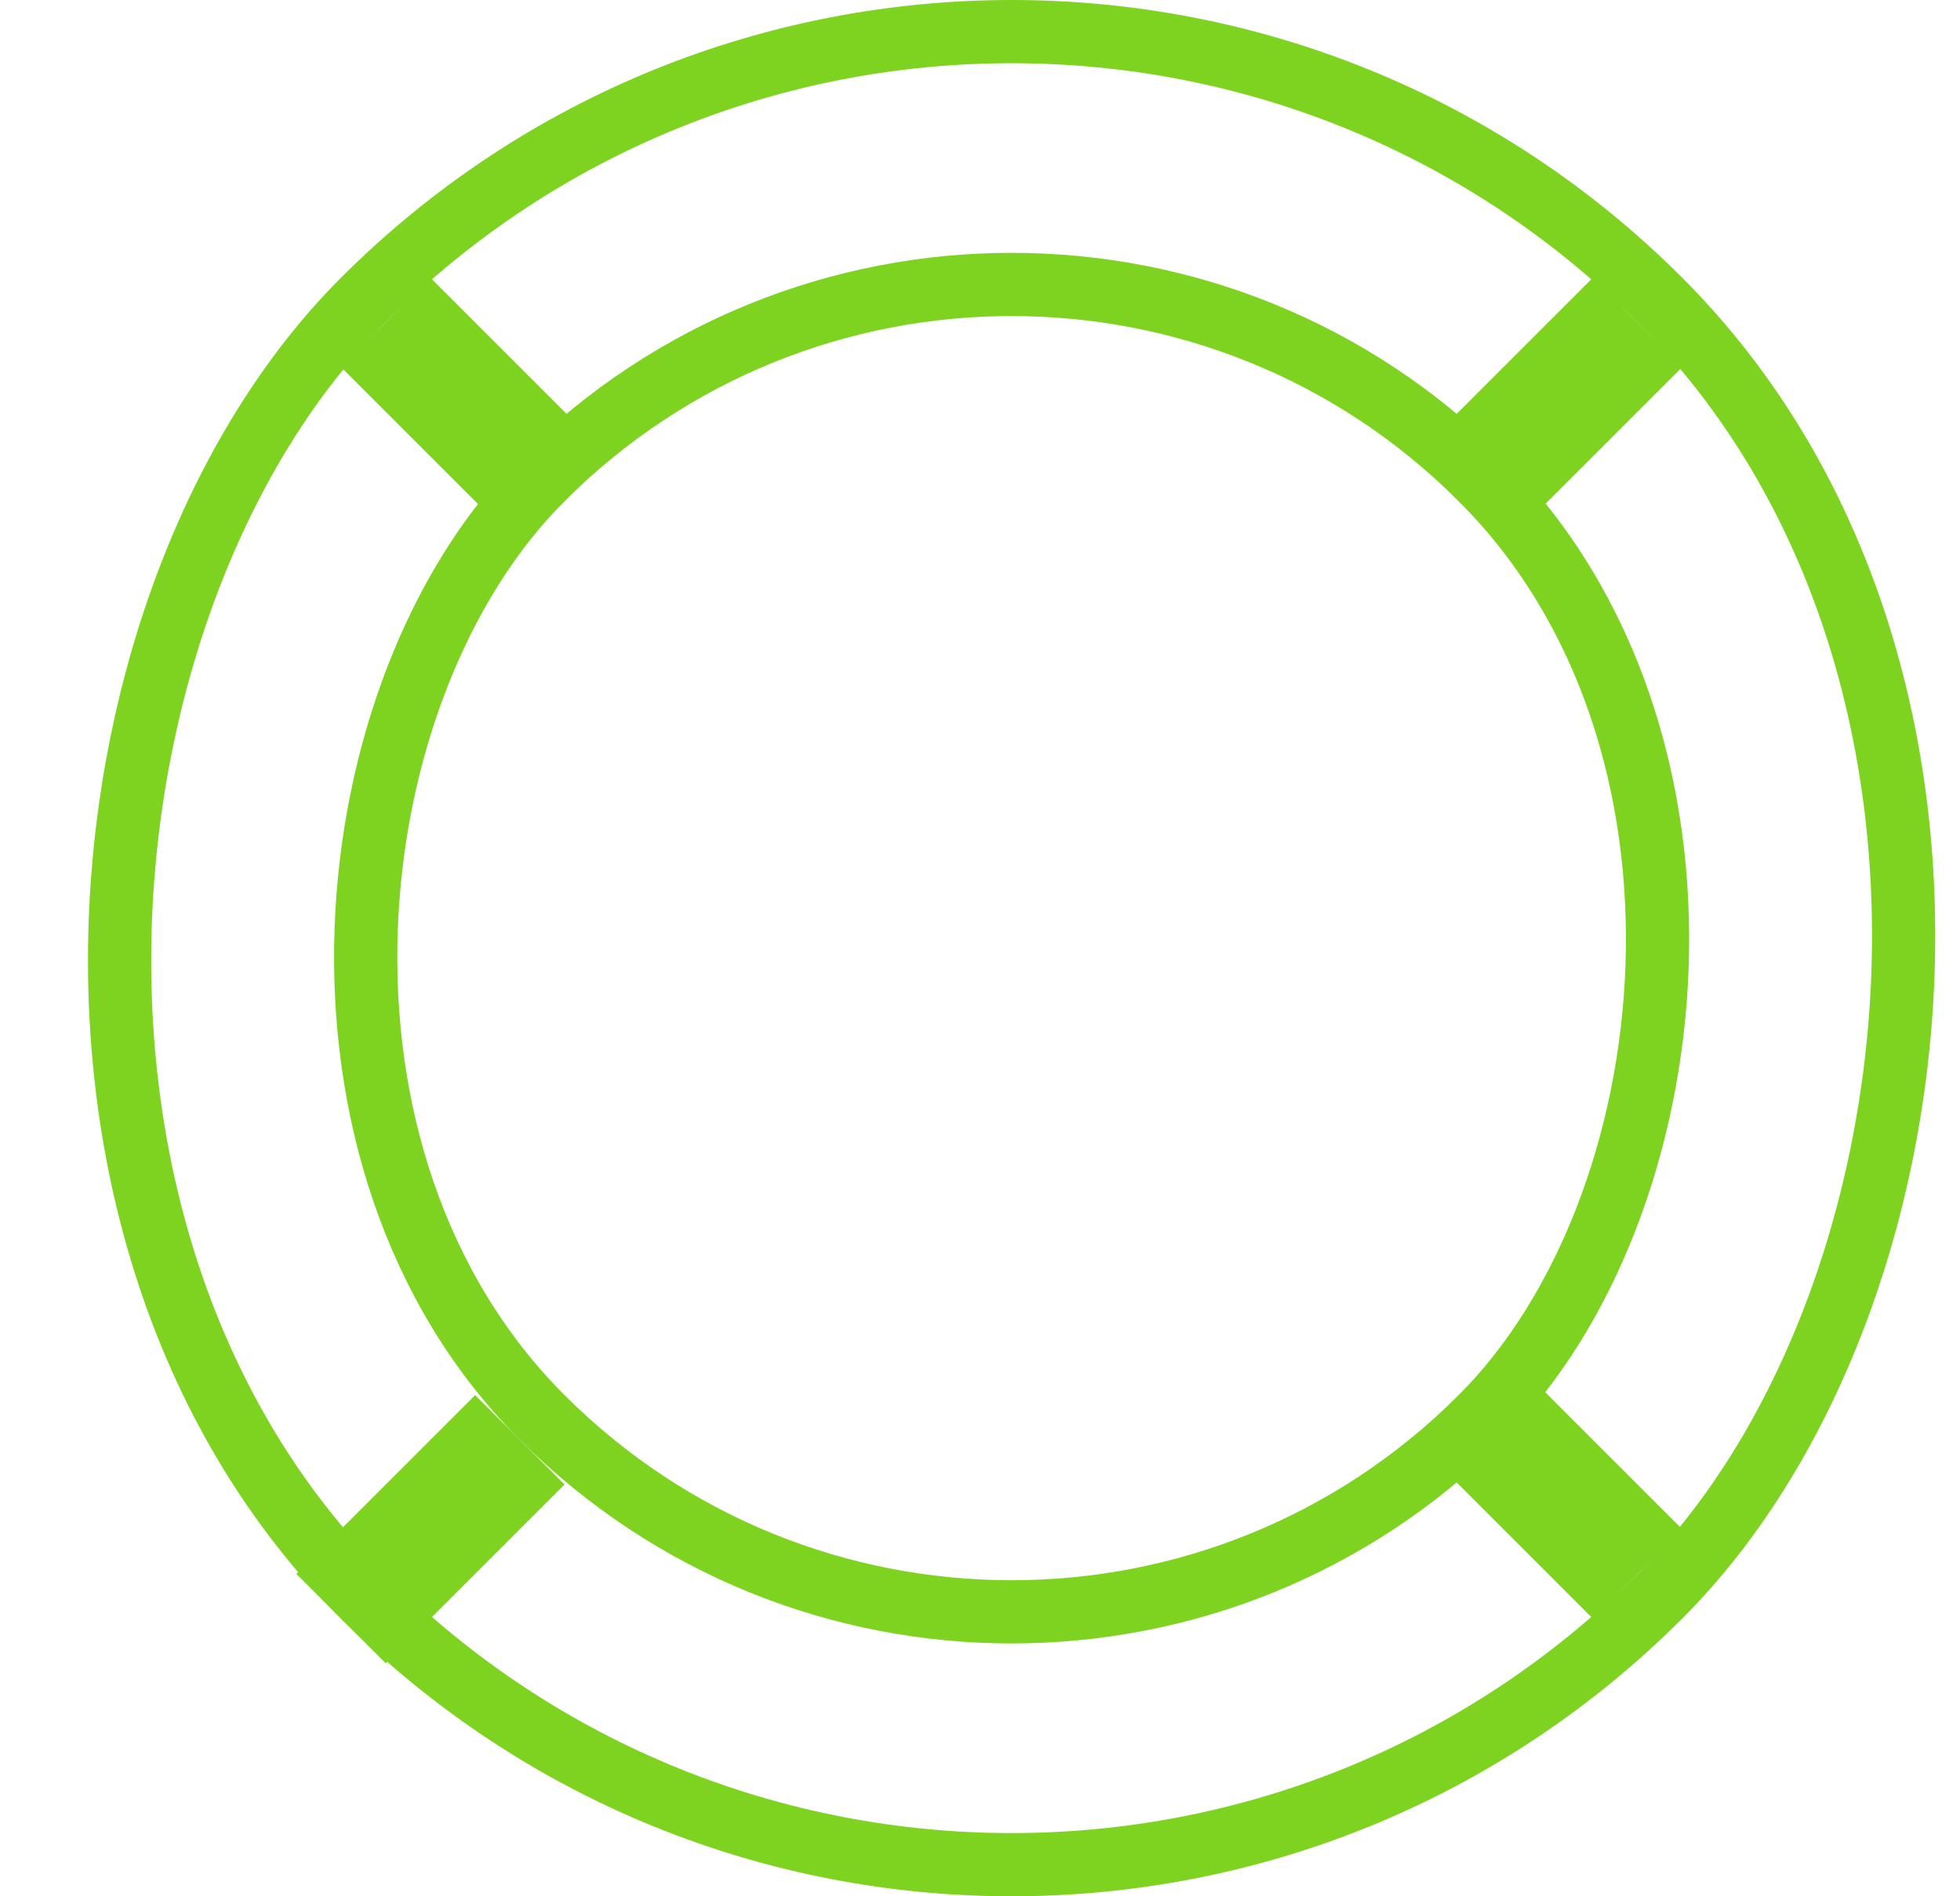 <?xml version="1.0" encoding="UTF-8"?>
<svg width="31px" height="30px" viewBox="0 0 31 30" version="1.1" xmlns="http://www.w3.org/2000/svg" xmlns:xlink="http://www.w3.org/1999/xlink">
    <!-- Generator: Sketch 45.2 (43514) - http://www.bohemiancoding.com/sketch -->
    <title>support bundle</title>
    <desc>Created with Sketch.</desc>
    <defs></defs>
    <g id="z" stroke="none" stroke-width="1" fill="none" fill-rule="evenodd">
        <g id="support-bundle" stroke="#7ED321">
            <g id="Group" transform="translate(16, 15) rotate(45) translate(-16, -15) translate(1, 0)">
                <rect id="Rectangle-12" x="0.5" y="0.5" width="29" height="29" rx="14.5"></rect>
                <rect id="Rectangle-12-Copy" x="4.5" y="4.5" width="21" height="21" rx="10.5"></rect>
                <path d="M15,27 L15,29" id="Line" stroke-width="2" stroke-linecap="square"></path>
                <path d="M15,2 L15,4" id="Line-Copy" stroke-width="2" stroke-linecap="square"></path>
                <path d="M26,15 L28,15" id="Line-Copy-2" stroke-width="2" stroke-linecap="square"></path>
                <path d="M2,15 L4,15" id="Line-Copy-3" stroke-width="2" stroke-linecap="square"></path>
            </g>
        </g>
    </g>
</svg>